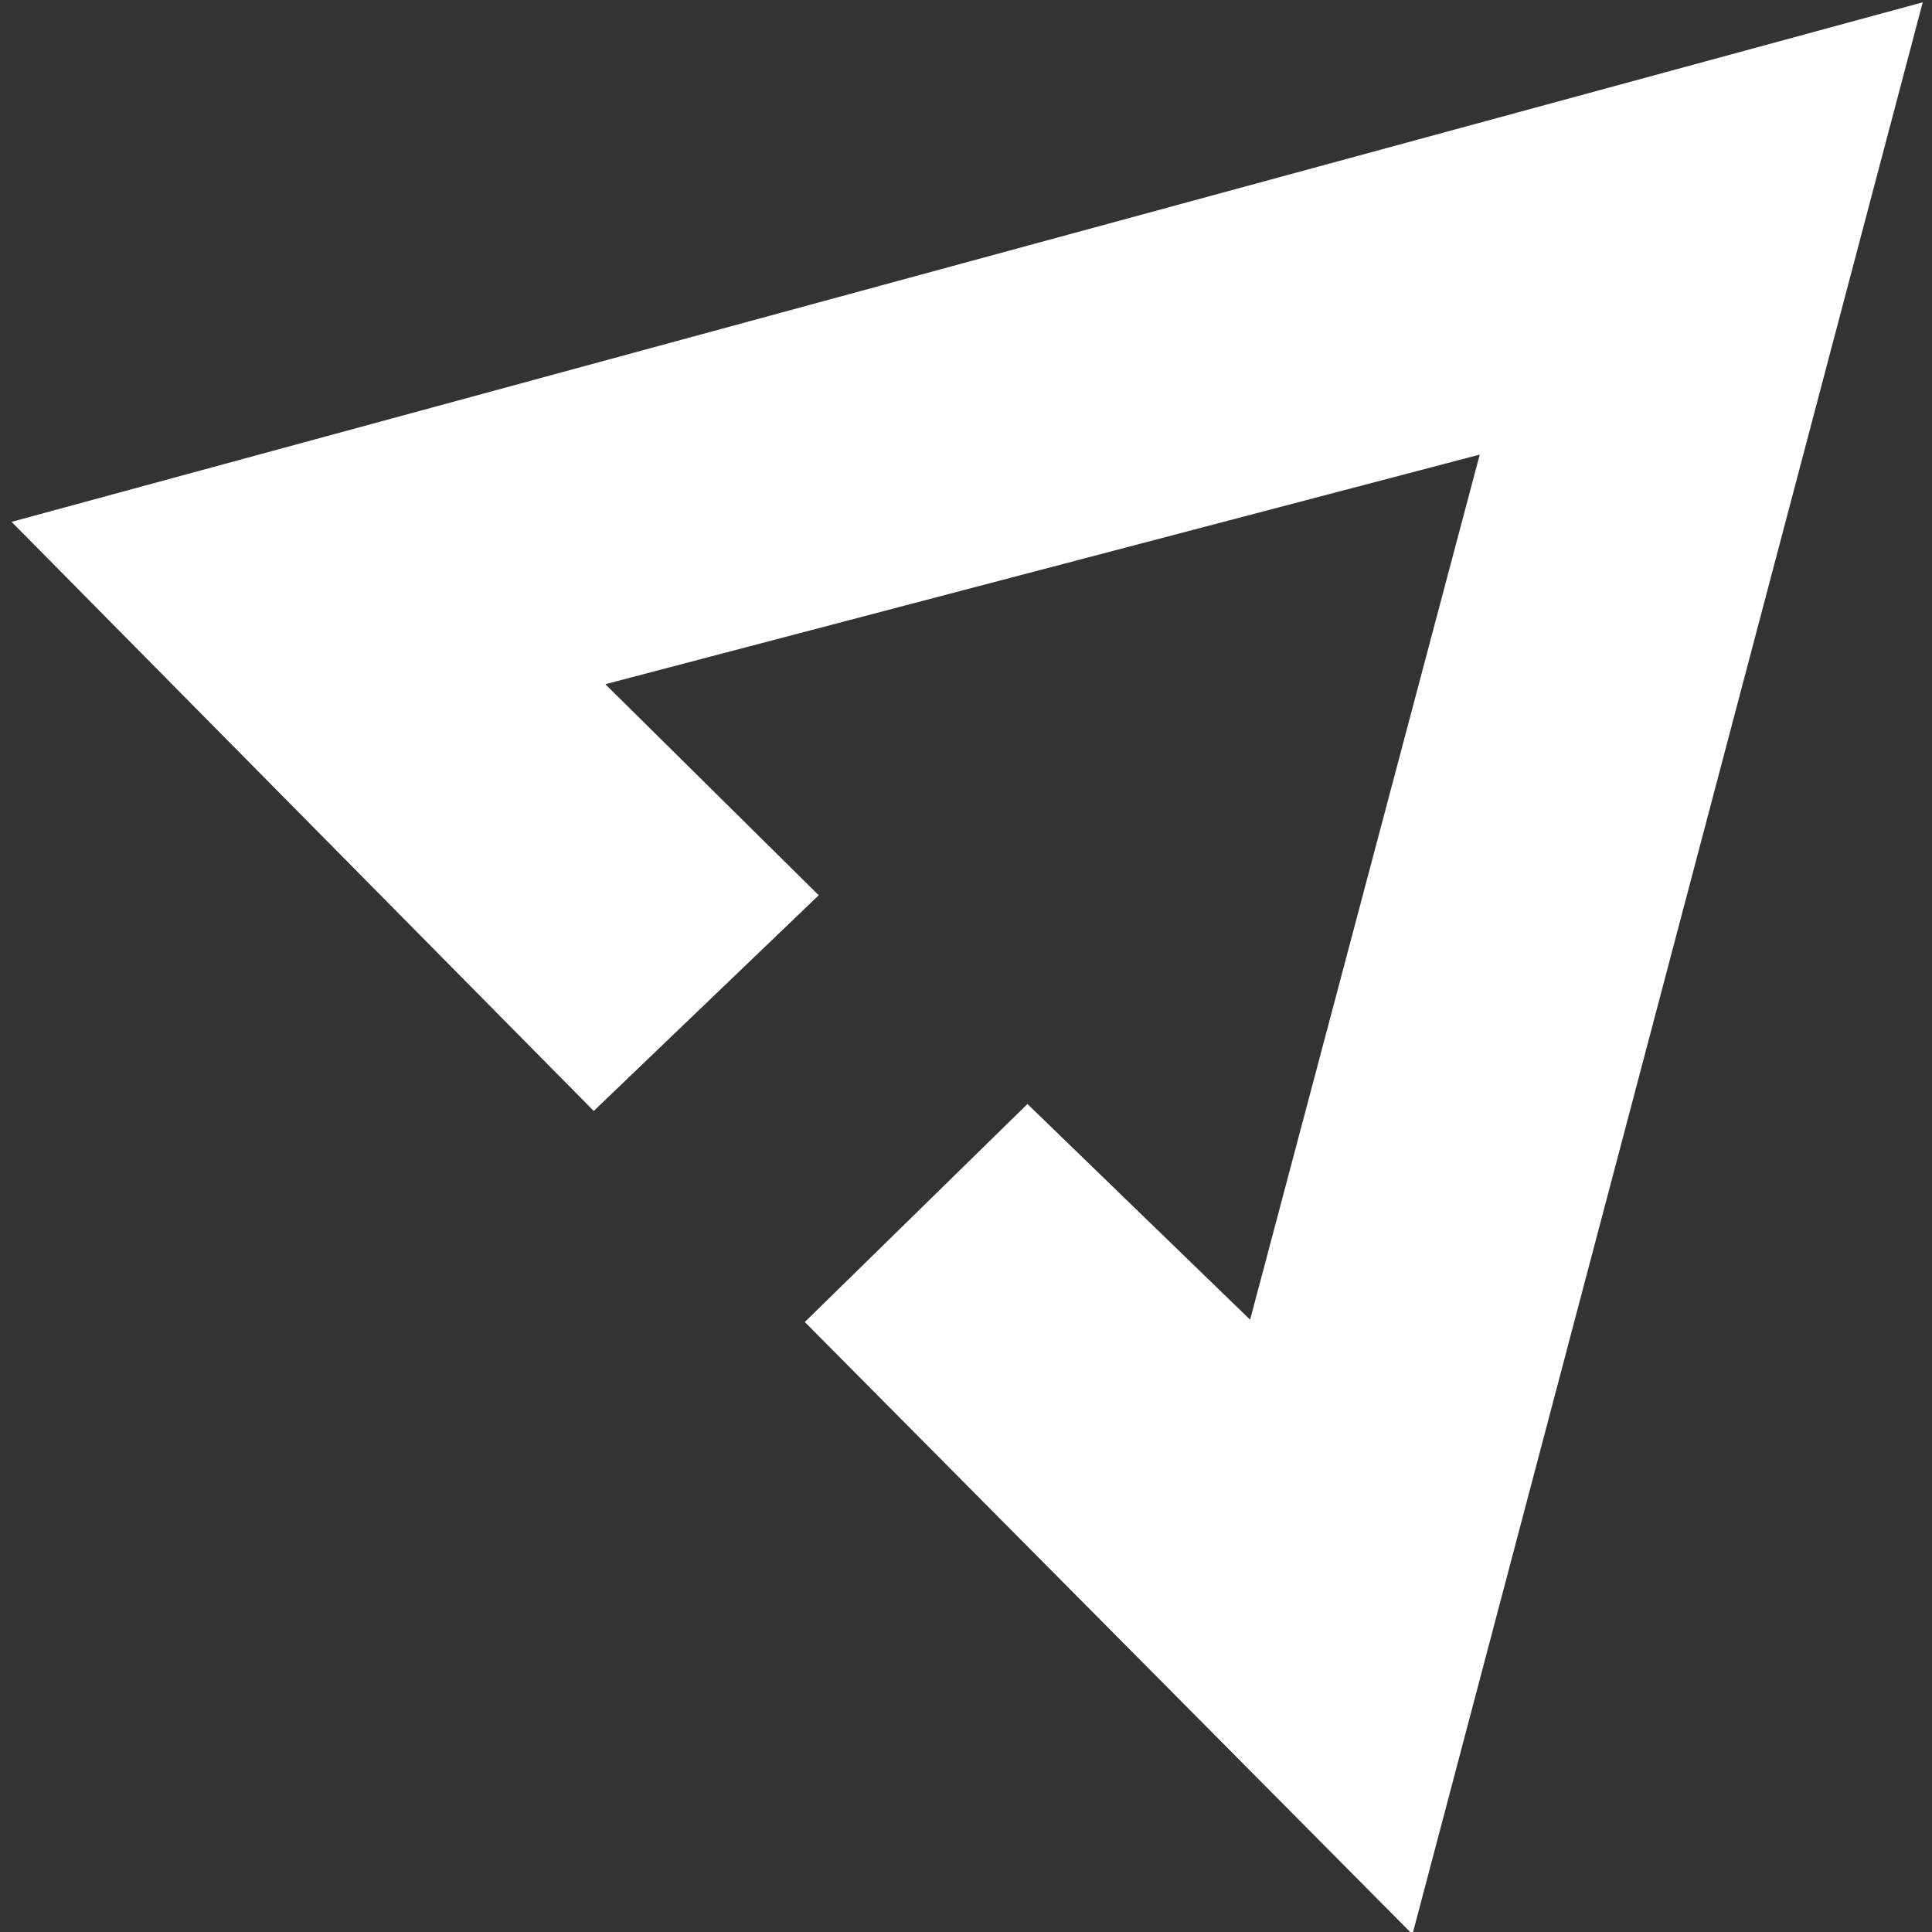 <?xml version="1.0" encoding="utf-8"?>
<!-- Generator: Adobe Illustrator 19.1.1, SVG Export Plug-In . SVG Version: 6.00 Build 0)  -->
<svg version="1.1" id="Layer_1" xmlns="http://www.w3.org/2000/svg" xmlns:xlink="http://www.w3.org/1999/xlink" x="0px" y="0px"
	 width="83.3px" height="83.3px" viewBox="-373.3 525.5 83.3 83.3" style="enable-background:new -373.3 525.5 83.3 83.3;"
	 xml:space="preserve">
<rect x="-373.3" y="525.5" width="83.3" height="83.3" fill="#333333" stroke="none"/>
<style type="text/css">
	.st0{fill:#FFFFFF;}
</style>
<polygon class="st0" points="-312.4,608.9 -290.4,525.6 -372.8,548 -347.7,573.4 -338,564.1 -347.2,555 -309.5,545.1 -319.4,582.4 
	-329,573.1 -338.6,582.5 "/>
</svg>
